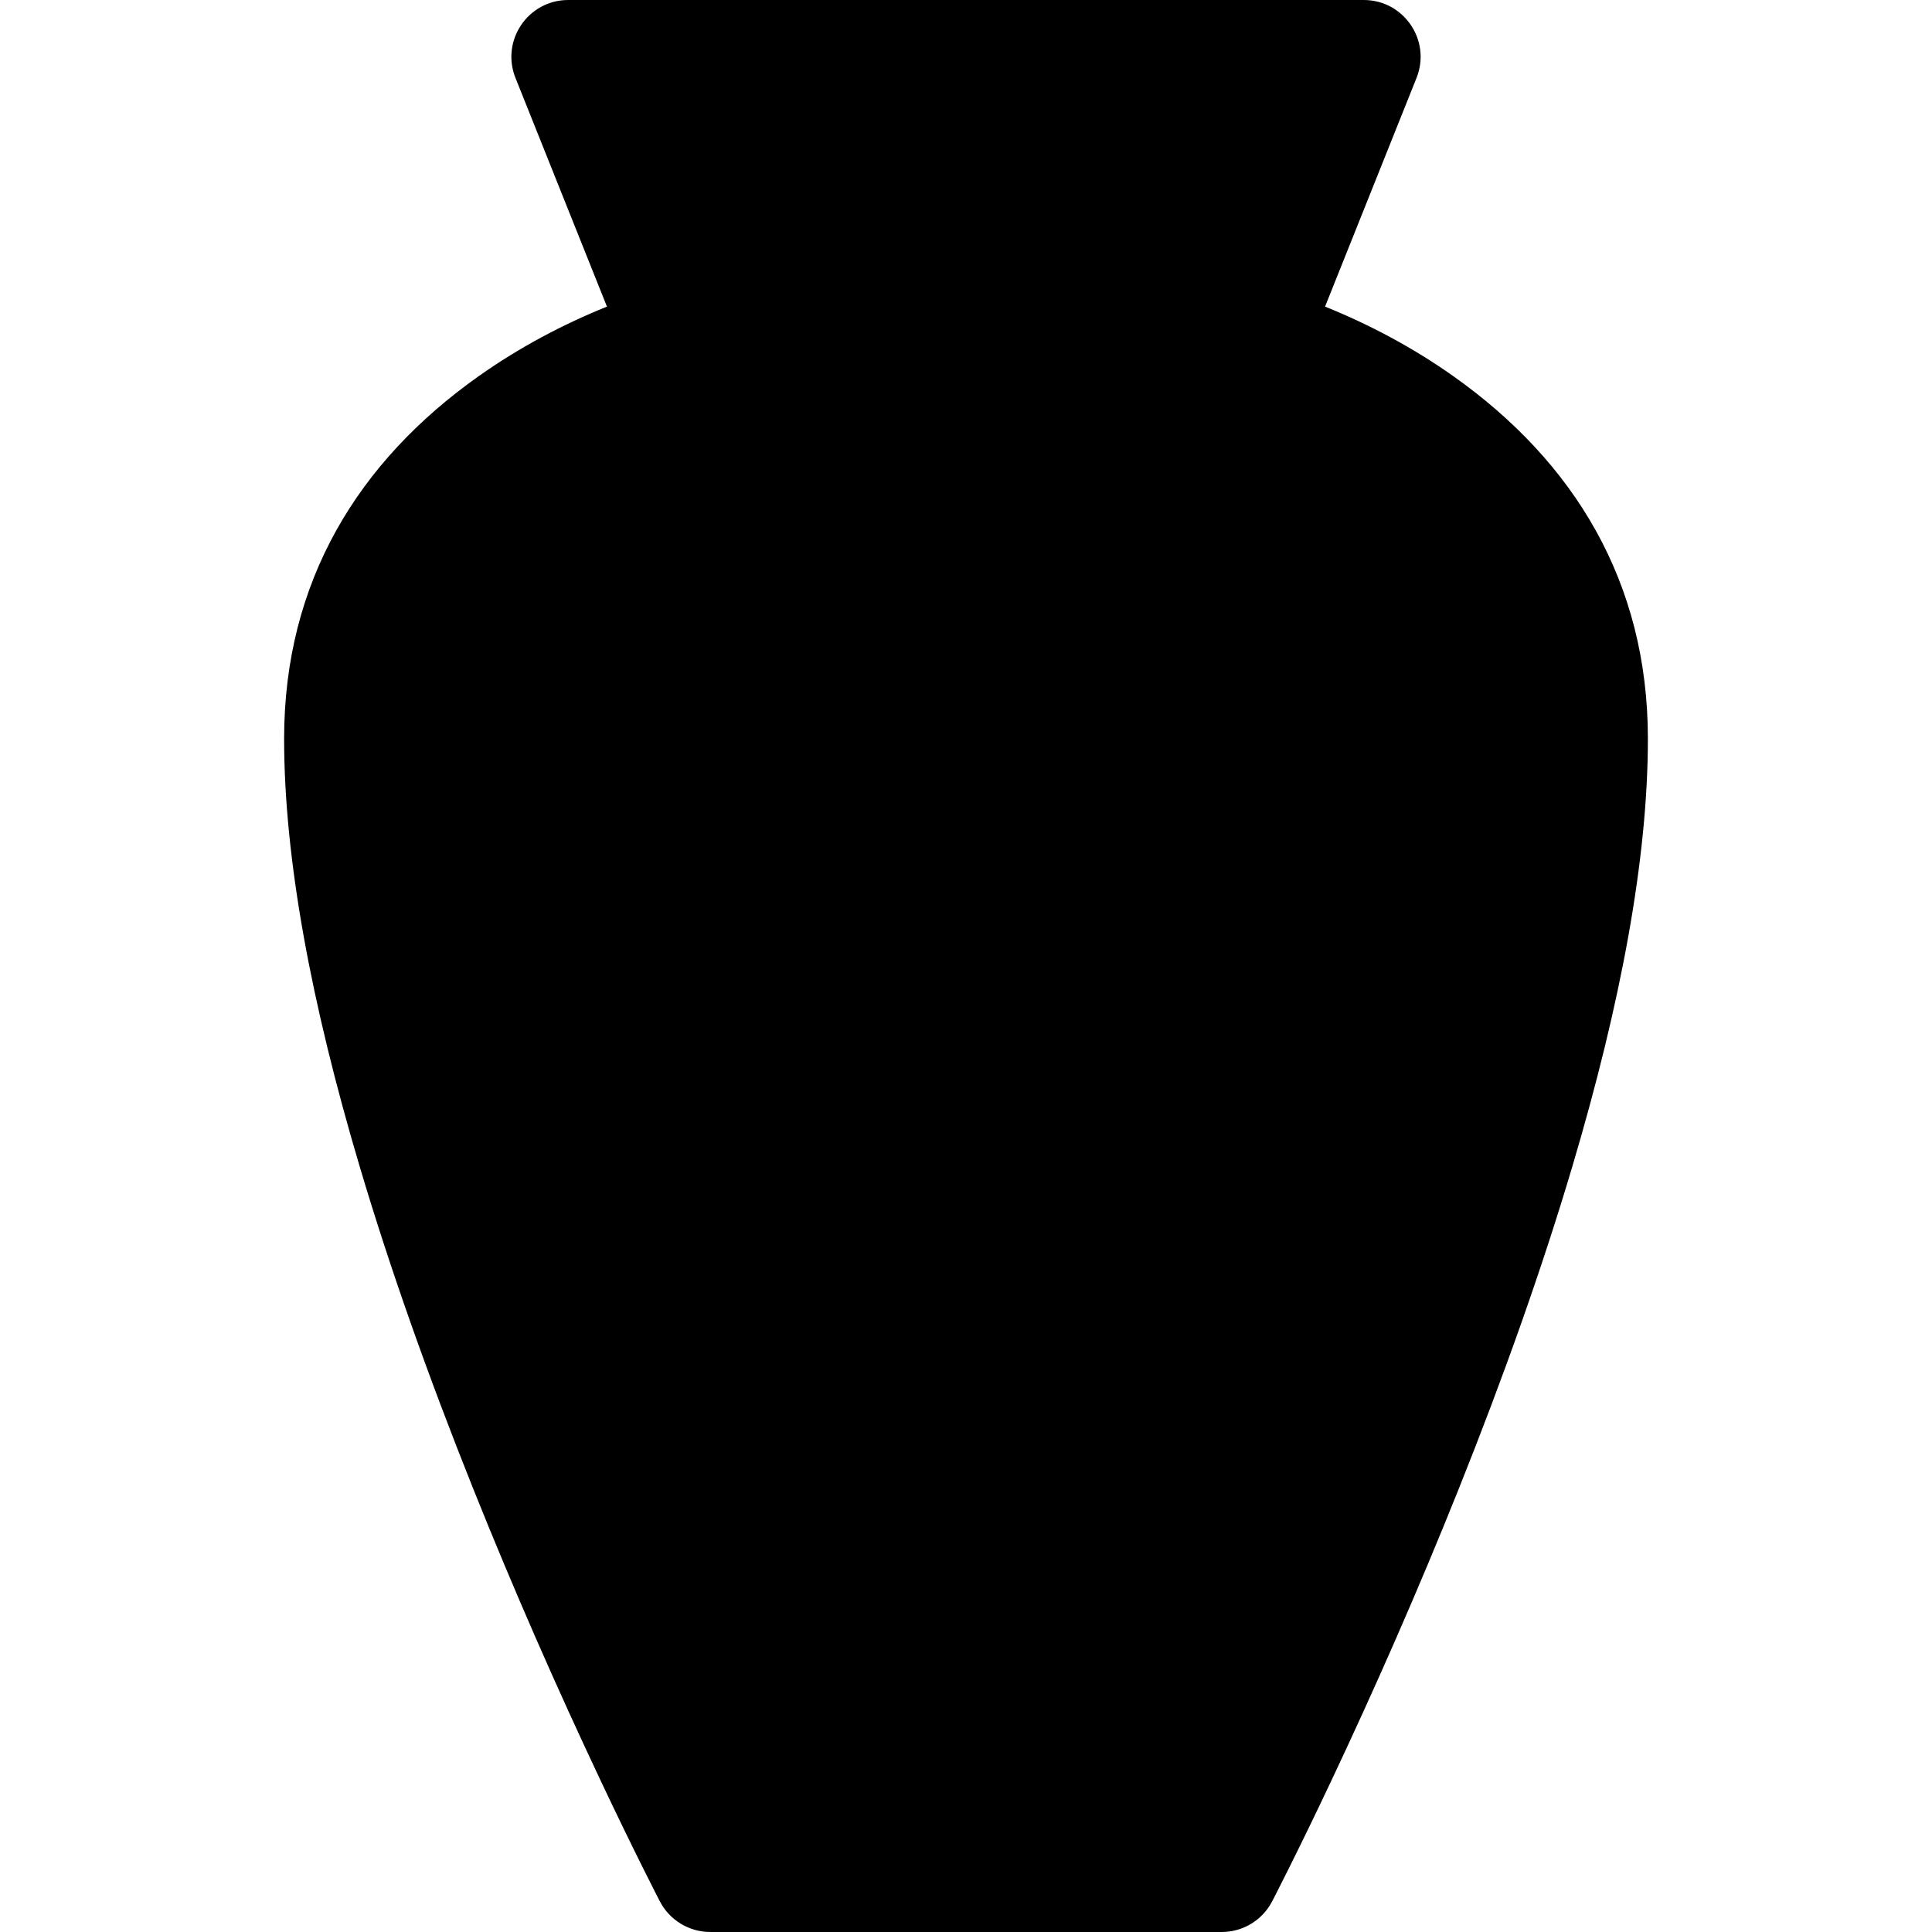 <svg xmlns="http://www.w3.org/2000/svg" version="1.1" xmlns:xlink="http://www.w3.org/1999/xlink" xmlns:svgjs="http://svgjs.com/svgjs" width="512" height="512" x="0" y="0" viewBox="0 0 512 512" style="enable-background:new 0 0 512 512" xml:space="preserve" class=""><g><g><path clip-rule="evenodd" d="m136.607 20.652c-3.957-9.892 3.328-20.652 13.981-20.652h210.824c10.653 0 17.938 10.76 13.982 20.652l-24.241 60.603c11.574 4.671 23.144 10.752 34.022 18.457 31.938 22.622 51.531 54.462 51.531 96.053 0 31.658-7.095 69.86-20.029 113.389-8.061 27.128-18.218 55.716-29.989 85.145-10.828 27.07-22.42 53.375-34.014 77.902-4.061 8.591-7.835 16.35-11.226 23.152-1.191 2.389-2.251 4.49-3.167 6.287-.556 1.091-.945 1.846-1.155 2.249-2.591 4.984-7.743 8.111-13.36 8.111h-135.531c-5.618 0-10.769-3.127-13.36-8.111-.21-.403-.599-1.158-1.155-2.249-.916-1.797-1.976-3.898-3.167-6.287-3.391-6.801-7.165-14.561-11.226-23.152-11.594-24.526-23.186-50.832-34.014-77.902-11.772-29.429-21.928-58.017-29.989-85.145-12.934-43.529-20.029-81.731-20.029-113.389 0-41.591 19.593-73.431 51.531-96.053 10.878-7.705 22.448-13.786 34.022-18.457z" fill-rule="evenodd" fill="#000000" data-original="#000000"></path></g></g></svg>